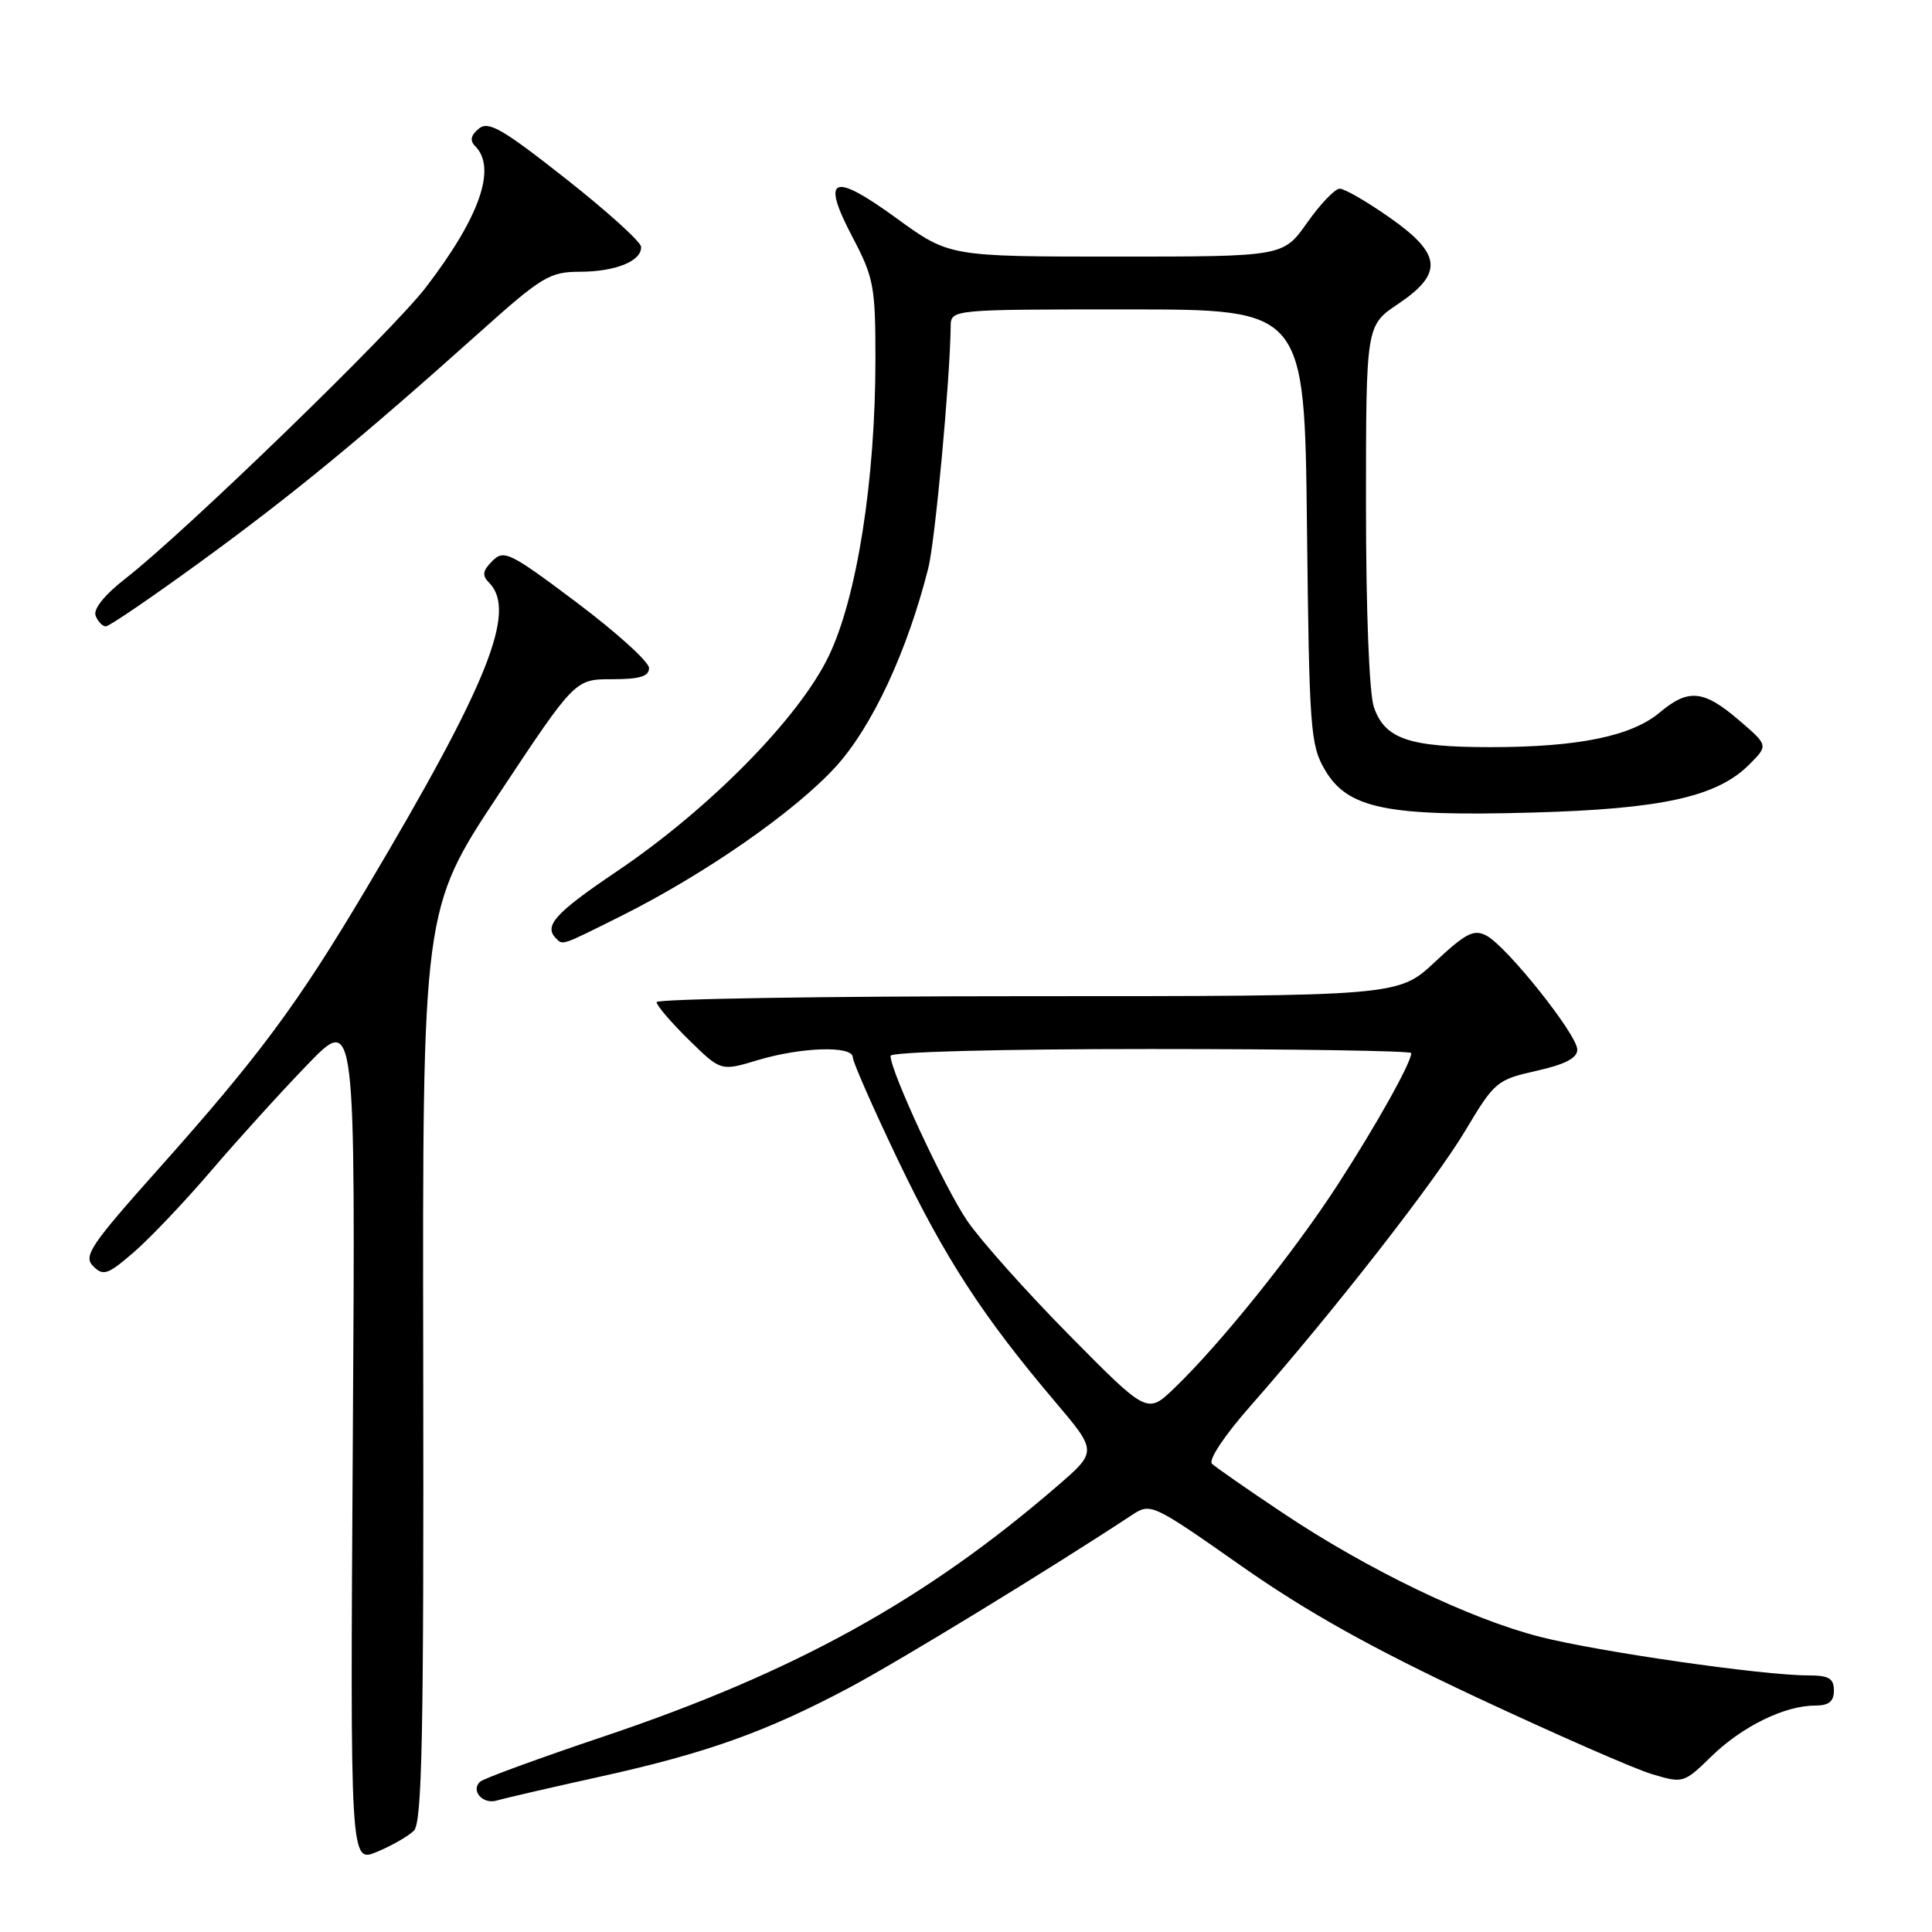<?xml version="1.0" encoding="UTF-8" standalone="no"?>
<!DOCTYPE svg PUBLIC "-//W3C//DTD SVG 1.1//EN" "http://www.w3.org/Graphics/SVG/1.1/DTD/svg11.dtd" >
<svg xmlns="http://www.w3.org/2000/svg" xmlns:xlink="http://www.w3.org/1999/xlink" version="1.1" viewBox="0 0 256 256">
 <g >
 <path fill="currentColor"
d=" M 54.84 242.58 C 55.93 241.50 56.16 230.09 56.08 180.88 C 55.98 120.50 55.98 120.50 66.08 105.25 C 76.19 90.00 76.19 90.00 81.09 90.00 C 84.76 90.00 86.00 89.63 86.00 88.52 C 86.00 87.70 81.70 83.81 76.45 79.86 C 67.56 73.18 66.78 72.79 65.24 74.33 C 63.95 75.62 63.85 76.25 64.79 77.19 C 68.55 80.95 64.69 90.57 48.52 117.77 C 39.41 133.10 34.35 139.92 21.00 154.89 C 11.96 165.02 11.01 166.44 12.35 167.78 C 13.69 169.12 14.28 168.91 17.77 165.89 C 19.92 164.03 24.57 159.13 28.09 155.00 C 31.62 150.88 37.34 144.58 40.80 141.00 C 47.10 134.50 47.10 134.50 46.75 190.68 C 46.40 246.86 46.40 246.86 49.95 245.38 C 51.90 244.57 54.10 243.31 54.84 242.58 Z  M 79.50 235.42 C 93.64 232.30 101.54 229.47 112.56 223.61 C 119.21 220.07 139.14 207.90 150.00 200.74 C 152.47 199.12 152.67 199.21 164.50 207.51 C 173.22 213.62 181.72 218.37 195.60 224.88 C 206.11 229.80 216.59 234.40 218.89 235.08 C 223.02 236.32 223.12 236.29 226.78 232.72 C 230.83 228.77 236.48 226.00 240.47 226.00 C 242.33 226.00 243.00 225.47 243.00 224.00 C 243.00 222.39 242.33 222.00 239.59 222.00 C 233.57 222.00 211.79 218.86 204.03 216.88 C 194.75 214.51 181.25 208.01 170.00 200.49 C 165.32 197.37 161.10 194.43 160.60 193.96 C 160.08 193.46 162.23 190.23 165.69 186.30 C 176.71 173.77 190.14 156.56 194.17 149.80 C 198.03 143.33 198.35 143.07 203.58 141.89 C 207.39 141.04 209.00 140.20 209.00 139.08 C 209.00 137.11 199.70 125.44 196.97 123.98 C 195.30 123.09 194.24 123.63 190.14 127.46 C 185.29 132.00 185.29 132.00 136.15 132.00 C 109.12 132.00 87.00 132.36 87.00 132.79 C 87.00 133.23 88.92 135.47 91.26 137.77 C 95.52 141.95 95.52 141.95 100.42 140.47 C 106.19 138.74 113.00 138.53 113.00 140.10 C 113.00 140.71 115.69 146.82 118.97 153.68 C 125.19 166.68 130.24 174.45 139.76 185.68 C 145.40 192.33 145.40 192.33 140.09 196.91 C 122.62 212.01 105.29 221.58 80.00 230.09 C 71.47 232.96 64.11 235.65 63.64 236.07 C 62.30 237.24 63.97 239.14 65.83 238.58 C 66.75 238.30 72.90 236.88 79.50 235.42 Z  M 82.27 121.39 C 93.37 115.85 105.26 107.58 110.70 101.64 C 115.56 96.32 120.21 86.35 123.01 75.25 C 123.91 71.65 125.88 50.46 125.97 43.25 C 126.00 41.00 126.00 41.00 149.43 41.00 C 172.86 41.00 172.86 41.00 173.18 69.75 C 173.48 96.61 173.63 98.73 175.55 102.00 C 178.56 107.14 183.71 108.21 203.00 107.67 C 220.20 107.20 227.51 105.58 231.78 101.31 C 234.32 98.77 234.32 98.77 230.41 95.42 C 225.73 91.41 223.72 91.22 219.92 94.41 C 216.19 97.55 209.12 99.00 197.50 99.00 C 186.67 99.00 183.52 97.92 182.05 93.71 C 181.43 91.94 181.00 80.95 181.00 66.92 C 181.00 43.13 181.00 43.13 185.25 40.28 C 191.30 36.21 191.04 33.65 184.08 28.79 C 181.10 26.70 178.15 25.00 177.52 25.00 C 176.90 25.00 174.96 27.02 173.21 29.50 C 170.04 34.00 170.04 34.00 147.91 34.00 C 125.78 34.00 125.78 34.00 118.78 28.91 C 110.28 22.73 108.74 23.39 112.97 31.44 C 115.78 36.78 116.00 37.96 116.00 47.57 C 116.00 63.64 113.54 79.25 109.78 87.00 C 105.82 95.18 93.99 107.19 81.75 115.45 C 73.57 120.97 72.02 122.68 73.67 124.33 C 74.60 125.27 74.30 125.37 82.27 121.39 Z  M 26.66 74.38 C 38.84 65.50 47.85 58.09 63.50 44.08 C 71.80 36.64 72.83 36.02 76.82 36.01 C 81.56 36.00 85.03 34.60 84.95 32.71 C 84.93 32.05 80.42 27.97 74.93 23.65 C 66.54 17.04 64.71 15.99 63.44 17.05 C 62.38 17.93 62.23 18.63 62.96 19.36 C 65.85 22.25 63.57 28.77 56.41 38.10 C 51.93 43.94 24.51 70.52 16.65 76.64 C 13.85 78.82 12.33 80.71 12.67 81.58 C 12.97 82.36 13.58 83.00 14.02 83.00 C 14.46 83.00 20.15 79.12 26.66 74.38 Z  M 141.71 176.94 C 136.04 171.20 129.95 164.38 128.18 161.79 C 125.18 157.41 118.00 141.97 118.00 139.91 C 118.00 139.38 132.40 139.00 152.50 139.00 C 171.47 139.00 187.00 139.24 187.00 139.54 C 187.00 140.80 182.36 149.10 177.24 157.00 C 171.46 165.93 161.66 178.13 155.60 183.94 C 152.02 187.38 152.02 187.38 141.71 176.94 Z "/>
</g>
</svg>